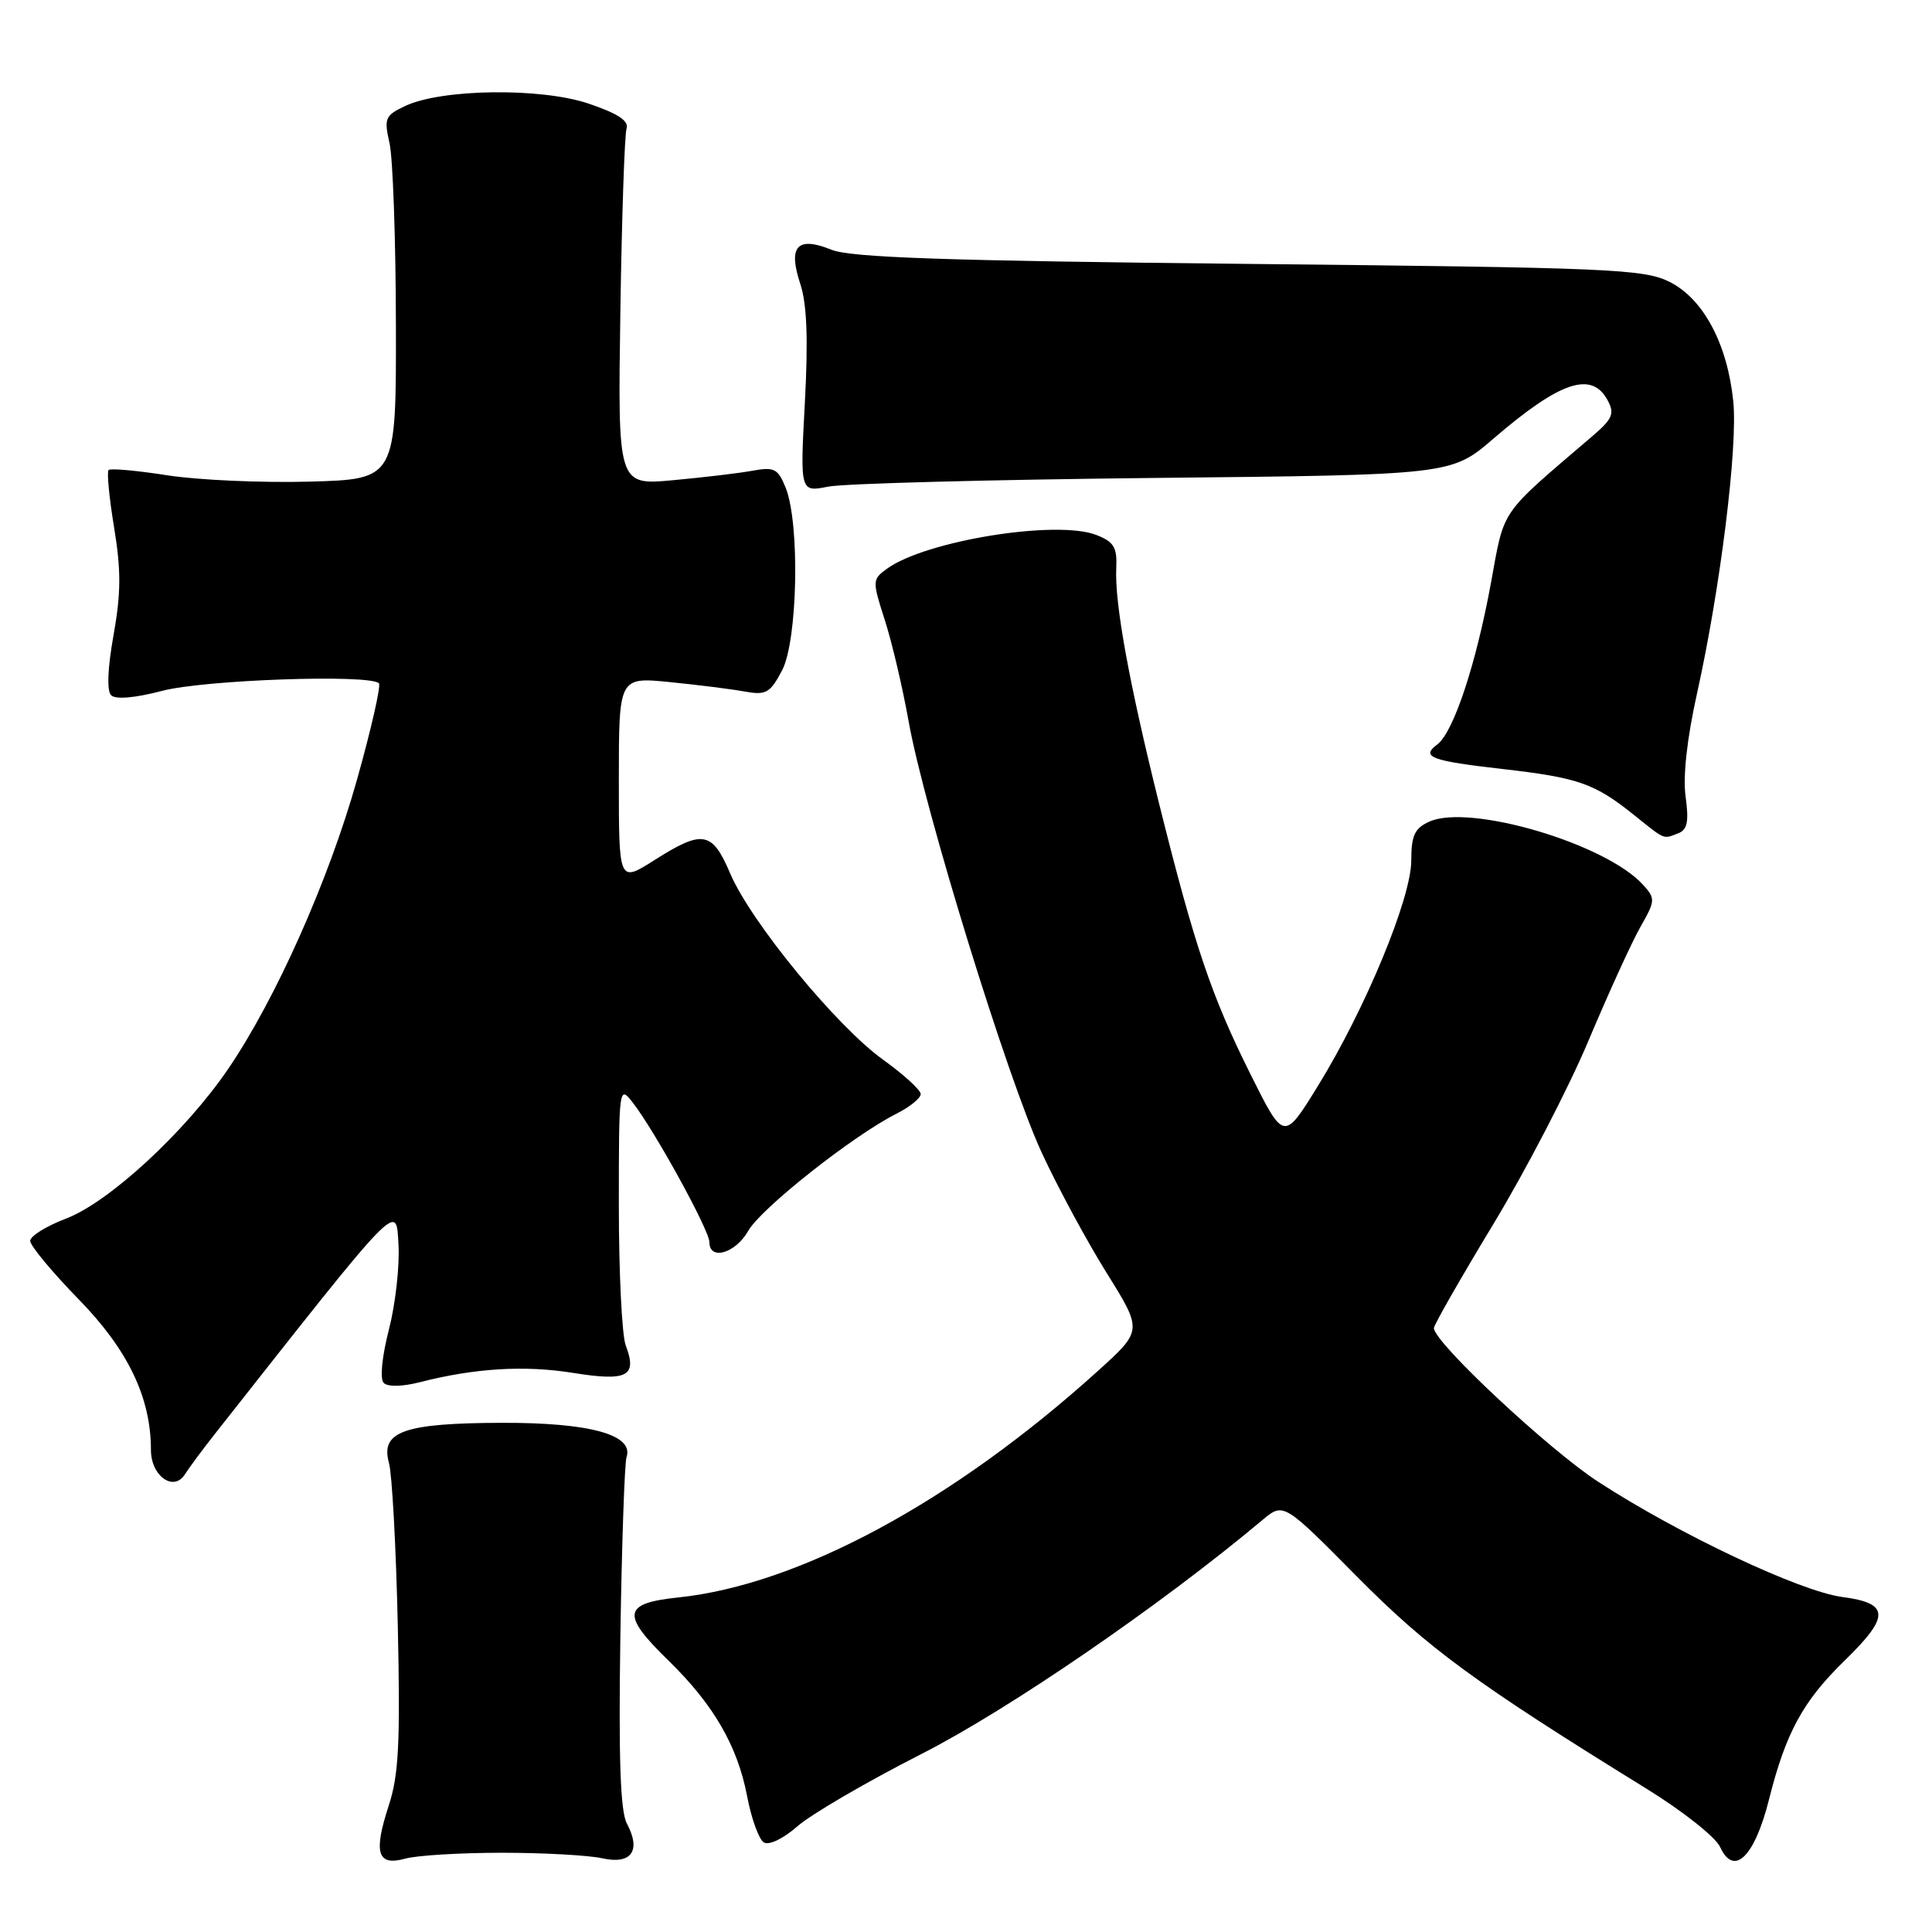 <?xml version="1.0" encoding="UTF-8" standalone="no"?>
<!DOCTYPE svg PUBLIC "-//W3C//DTD SVG 1.1//EN" "http://www.w3.org/Graphics/SVG/1.1/DTD/svg11.dtd" >
<svg xmlns="http://www.w3.org/2000/svg" xmlns:xlink="http://www.w3.org/1999/xlink" version="1.1" viewBox="0 0 256 256">
 <g >
 <path fill="currentColor"
d=" M 66.50 245.50 C 72.00 245.50 77.98 245.83 79.79 246.23 C 83.67 247.10 84.99 245.23 83.06 241.62 C 82.20 240.00 81.96 233.09 82.20 216.93 C 82.39 204.60 82.76 193.86 83.02 193.07 C 84.01 190.11 78.15 188.50 66.50 188.53 C 53.52 188.57 50.38 189.68 51.54 193.84 C 51.95 195.30 52.48 205.01 52.71 215.41 C 53.05 230.98 52.84 235.20 51.50 239.28 C 49.45 245.56 50.01 247.31 53.73 246.27 C 55.25 245.85 61.00 245.50 66.50 245.50 Z  M 234.41 238.41 C 236.63 229.58 238.91 225.40 244.42 220.04 C 250.46 214.16 250.40 212.44 244.12 211.61 C 238.51 210.87 222.48 203.30 211.81 196.37 C 205.22 192.09 190.00 177.86 190.00 175.98 C 190.00 175.56 193.53 169.39 197.84 162.26 C 202.16 155.13 207.85 144.16 210.48 137.90 C 213.12 131.63 216.21 124.85 217.36 122.83 C 219.35 119.33 219.37 119.07 217.71 117.24 C 212.78 111.78 194.70 106.45 189.37 108.88 C 187.44 109.76 187.00 110.72 187.00 114.03 C 187.00 119.01 180.91 133.71 174.62 143.91 C 170.12 151.21 170.12 151.21 165.70 142.35 C 160.51 131.94 158.31 125.43 153.59 106.50 C 149.60 90.44 147.68 79.92 147.91 75.24 C 148.04 72.53 147.59 71.79 145.28 70.89 C 140.02 68.83 122.59 71.65 117.50 75.38 C 115.58 76.78 115.57 76.97 117.24 82.16 C 118.19 85.10 119.60 91.12 120.39 95.54 C 122.44 107.10 133.53 143.06 138.06 152.79 C 140.17 157.35 144.04 164.51 146.65 168.69 C 151.40 176.31 151.40 176.31 145.45 181.68 C 126.32 198.97 105.88 210.00 89.88 211.67 C 82.51 212.44 82.28 213.91 88.58 220.04 C 94.54 225.84 97.74 231.37 99.00 238.02 C 99.56 240.98 100.56 243.73 101.21 244.13 C 101.89 244.55 103.79 243.64 105.68 241.98 C 107.49 240.39 114.87 236.09 122.08 232.42 C 133.63 226.55 153.83 212.69 167.28 201.41 C 170.07 199.07 170.07 199.07 179.78 208.88 C 189.23 218.42 195.43 222.97 218.18 237.02 C 222.95 239.96 227.33 243.43 227.92 244.73 C 229.75 248.73 232.49 246.07 234.41 238.41 Z  M 28.50 189.97 C 53.24 158.57 52.48 159.35 52.80 164.90 C 52.97 167.73 52.40 172.81 51.53 176.19 C 50.60 179.83 50.32 182.72 50.85 183.25 C 51.38 183.78 53.33 183.74 55.62 183.15 C 62.93 181.28 69.52 180.88 75.96 181.92 C 83.14 183.07 84.47 182.37 82.91 178.27 C 82.41 176.95 82.00 168.64 82.00 159.80 C 82.00 143.95 82.03 143.76 83.86 146.12 C 86.77 149.86 94.00 163.03 94.00 164.59 C 94.00 167.08 97.45 166.08 99.14 163.10 C 100.84 160.11 113.01 150.49 118.75 147.59 C 120.54 146.69 122.00 145.51 122.00 144.97 C 122.00 144.44 119.75 142.38 116.99 140.40 C 110.83 135.97 99.50 122.17 96.76 115.75 C 94.36 110.12 93.12 109.90 86.70 113.98 C 82.00 116.96 82.00 116.96 82.00 103.33 C 82.00 89.71 82.00 89.71 88.75 90.38 C 92.46 90.75 96.93 91.31 98.67 91.63 C 101.50 92.14 102.04 91.84 103.62 88.85 C 105.70 84.93 106.01 69.40 104.11 64.64 C 103.09 62.10 102.60 61.85 99.73 62.37 C 97.95 62.70 93.21 63.26 89.18 63.63 C 81.86 64.30 81.86 64.30 82.20 41.40 C 82.39 28.80 82.76 17.85 83.02 17.05 C 83.36 16.02 81.89 15.05 78.00 13.73 C 71.67 11.59 58.48 11.76 53.65 14.06 C 51.03 15.30 50.87 15.69 51.61 18.95 C 52.06 20.90 52.44 31.72 52.46 43.00 C 52.50 63.50 52.50 63.50 41.00 63.82 C 34.67 63.99 26.20 63.61 22.17 62.98 C 18.14 62.35 14.64 62.03 14.39 62.28 C 14.14 62.53 14.47 65.96 15.12 69.90 C 16.05 75.54 16.04 78.59 15.05 84.13 C 14.26 88.53 14.14 91.54 14.72 92.12 C 15.31 92.71 17.88 92.49 21.54 91.53 C 27.15 90.07 48.98 89.31 50.21 90.54 C 50.50 90.83 49.20 96.57 47.31 103.29 C 43.58 116.58 36.54 132.38 30.24 141.63 C 24.55 149.98 14.45 159.30 8.75 161.47 C 6.14 162.46 4.00 163.79 4.00 164.42 C 4.00 165.06 6.89 168.54 10.42 172.16 C 16.97 178.87 20.00 185.19 20.00 192.13 C 20.00 195.57 23.00 197.72 24.50 195.36 C 25.05 194.49 26.85 192.06 28.50 189.97 Z  M 222.39 110.41 C 223.59 109.94 223.80 108.85 223.35 105.55 C 222.98 102.87 223.54 97.83 224.86 91.90 C 227.94 78.06 230.28 59.25 229.67 53.21 C 228.90 45.57 225.70 39.58 221.21 37.34 C 217.79 35.65 213.38 35.46 165.50 34.97 C 125.31 34.56 112.74 34.13 110.17 33.09 C 105.63 31.26 104.39 32.62 106.04 37.61 C 106.92 40.28 107.10 44.90 106.65 53.31 C 106.01 65.22 106.01 65.22 109.75 64.48 C 111.81 64.07 131.23 63.56 152.90 63.33 C 192.31 62.93 192.31 62.93 197.90 58.11 C 206.74 50.51 210.92 49.11 213.03 53.06 C 213.97 54.81 213.67 55.51 210.98 57.81 C 198.58 68.41 199.39 67.24 197.57 77.18 C 195.58 88.06 192.59 97.05 190.44 98.65 C 188.22 100.30 189.62 100.82 199.11 101.90 C 209.07 103.04 211.26 103.79 216.39 107.89 C 220.76 111.39 220.31 111.20 222.39 110.41 Z "/>
</g>
</svg>